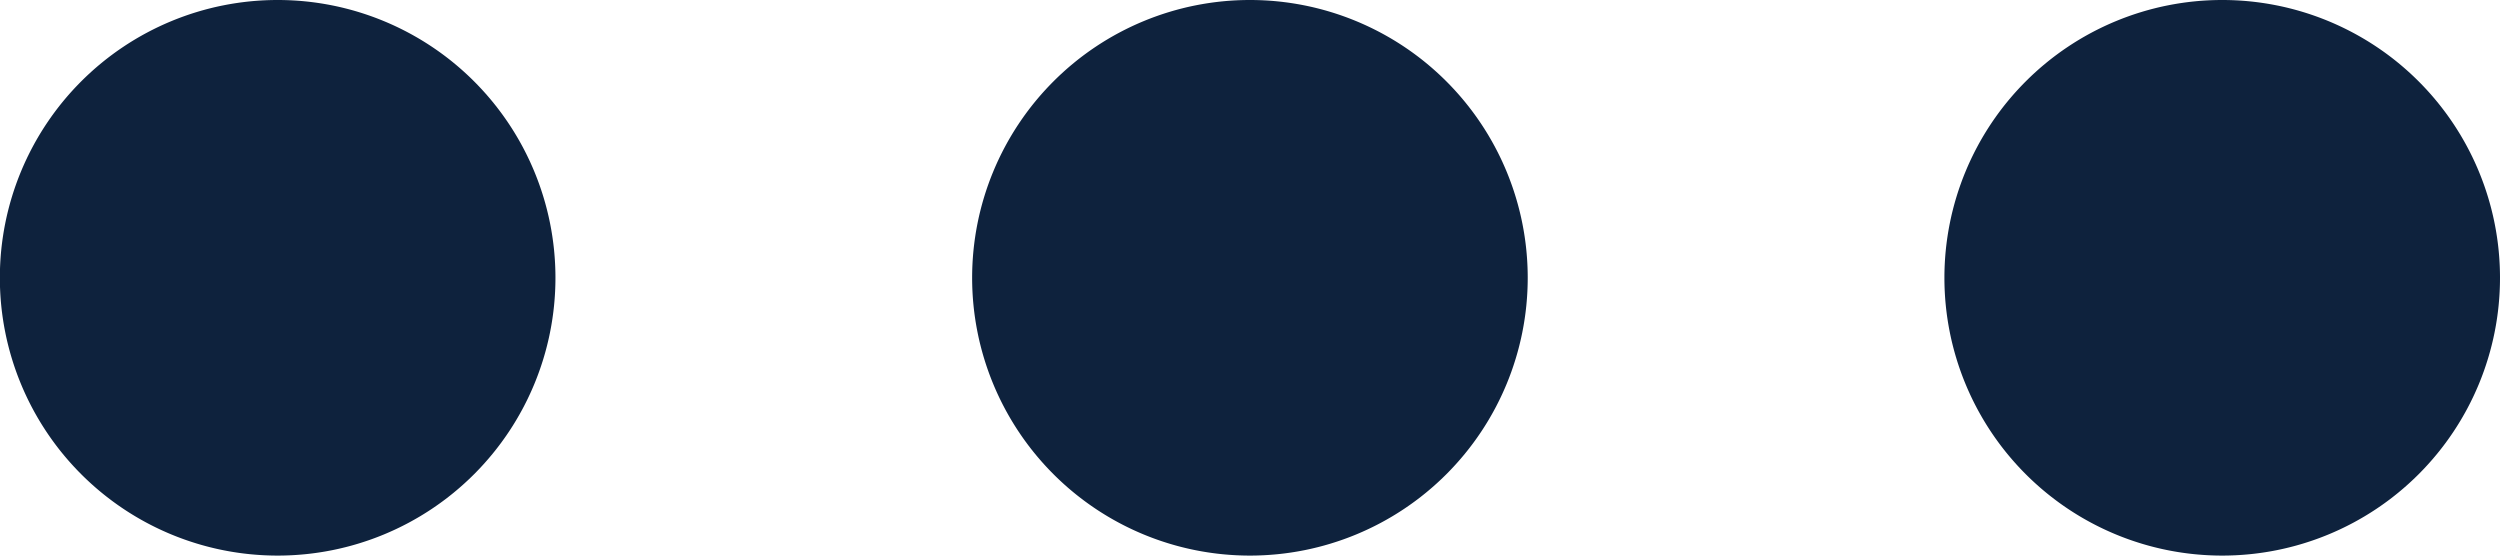 <svg xmlns="http://www.w3.org/2000/svg" width="17.999" height="4" viewBox="0 0 17.999 4">
  <path id="ic_more" d="M1495,6278a2,2,0,1,1,2,2A2,2,0,0,1,1495,6278Zm-7,0a2,2,0,1,1,2,2A2,2,0,0,1,1488,6278Zm-7,0a2,2,0,1,1,2,2A2,2,0,0,1,1481,6278Z" transform="translate(-1481.001 -6276)" fill="#0e223d"/>
</svg>
